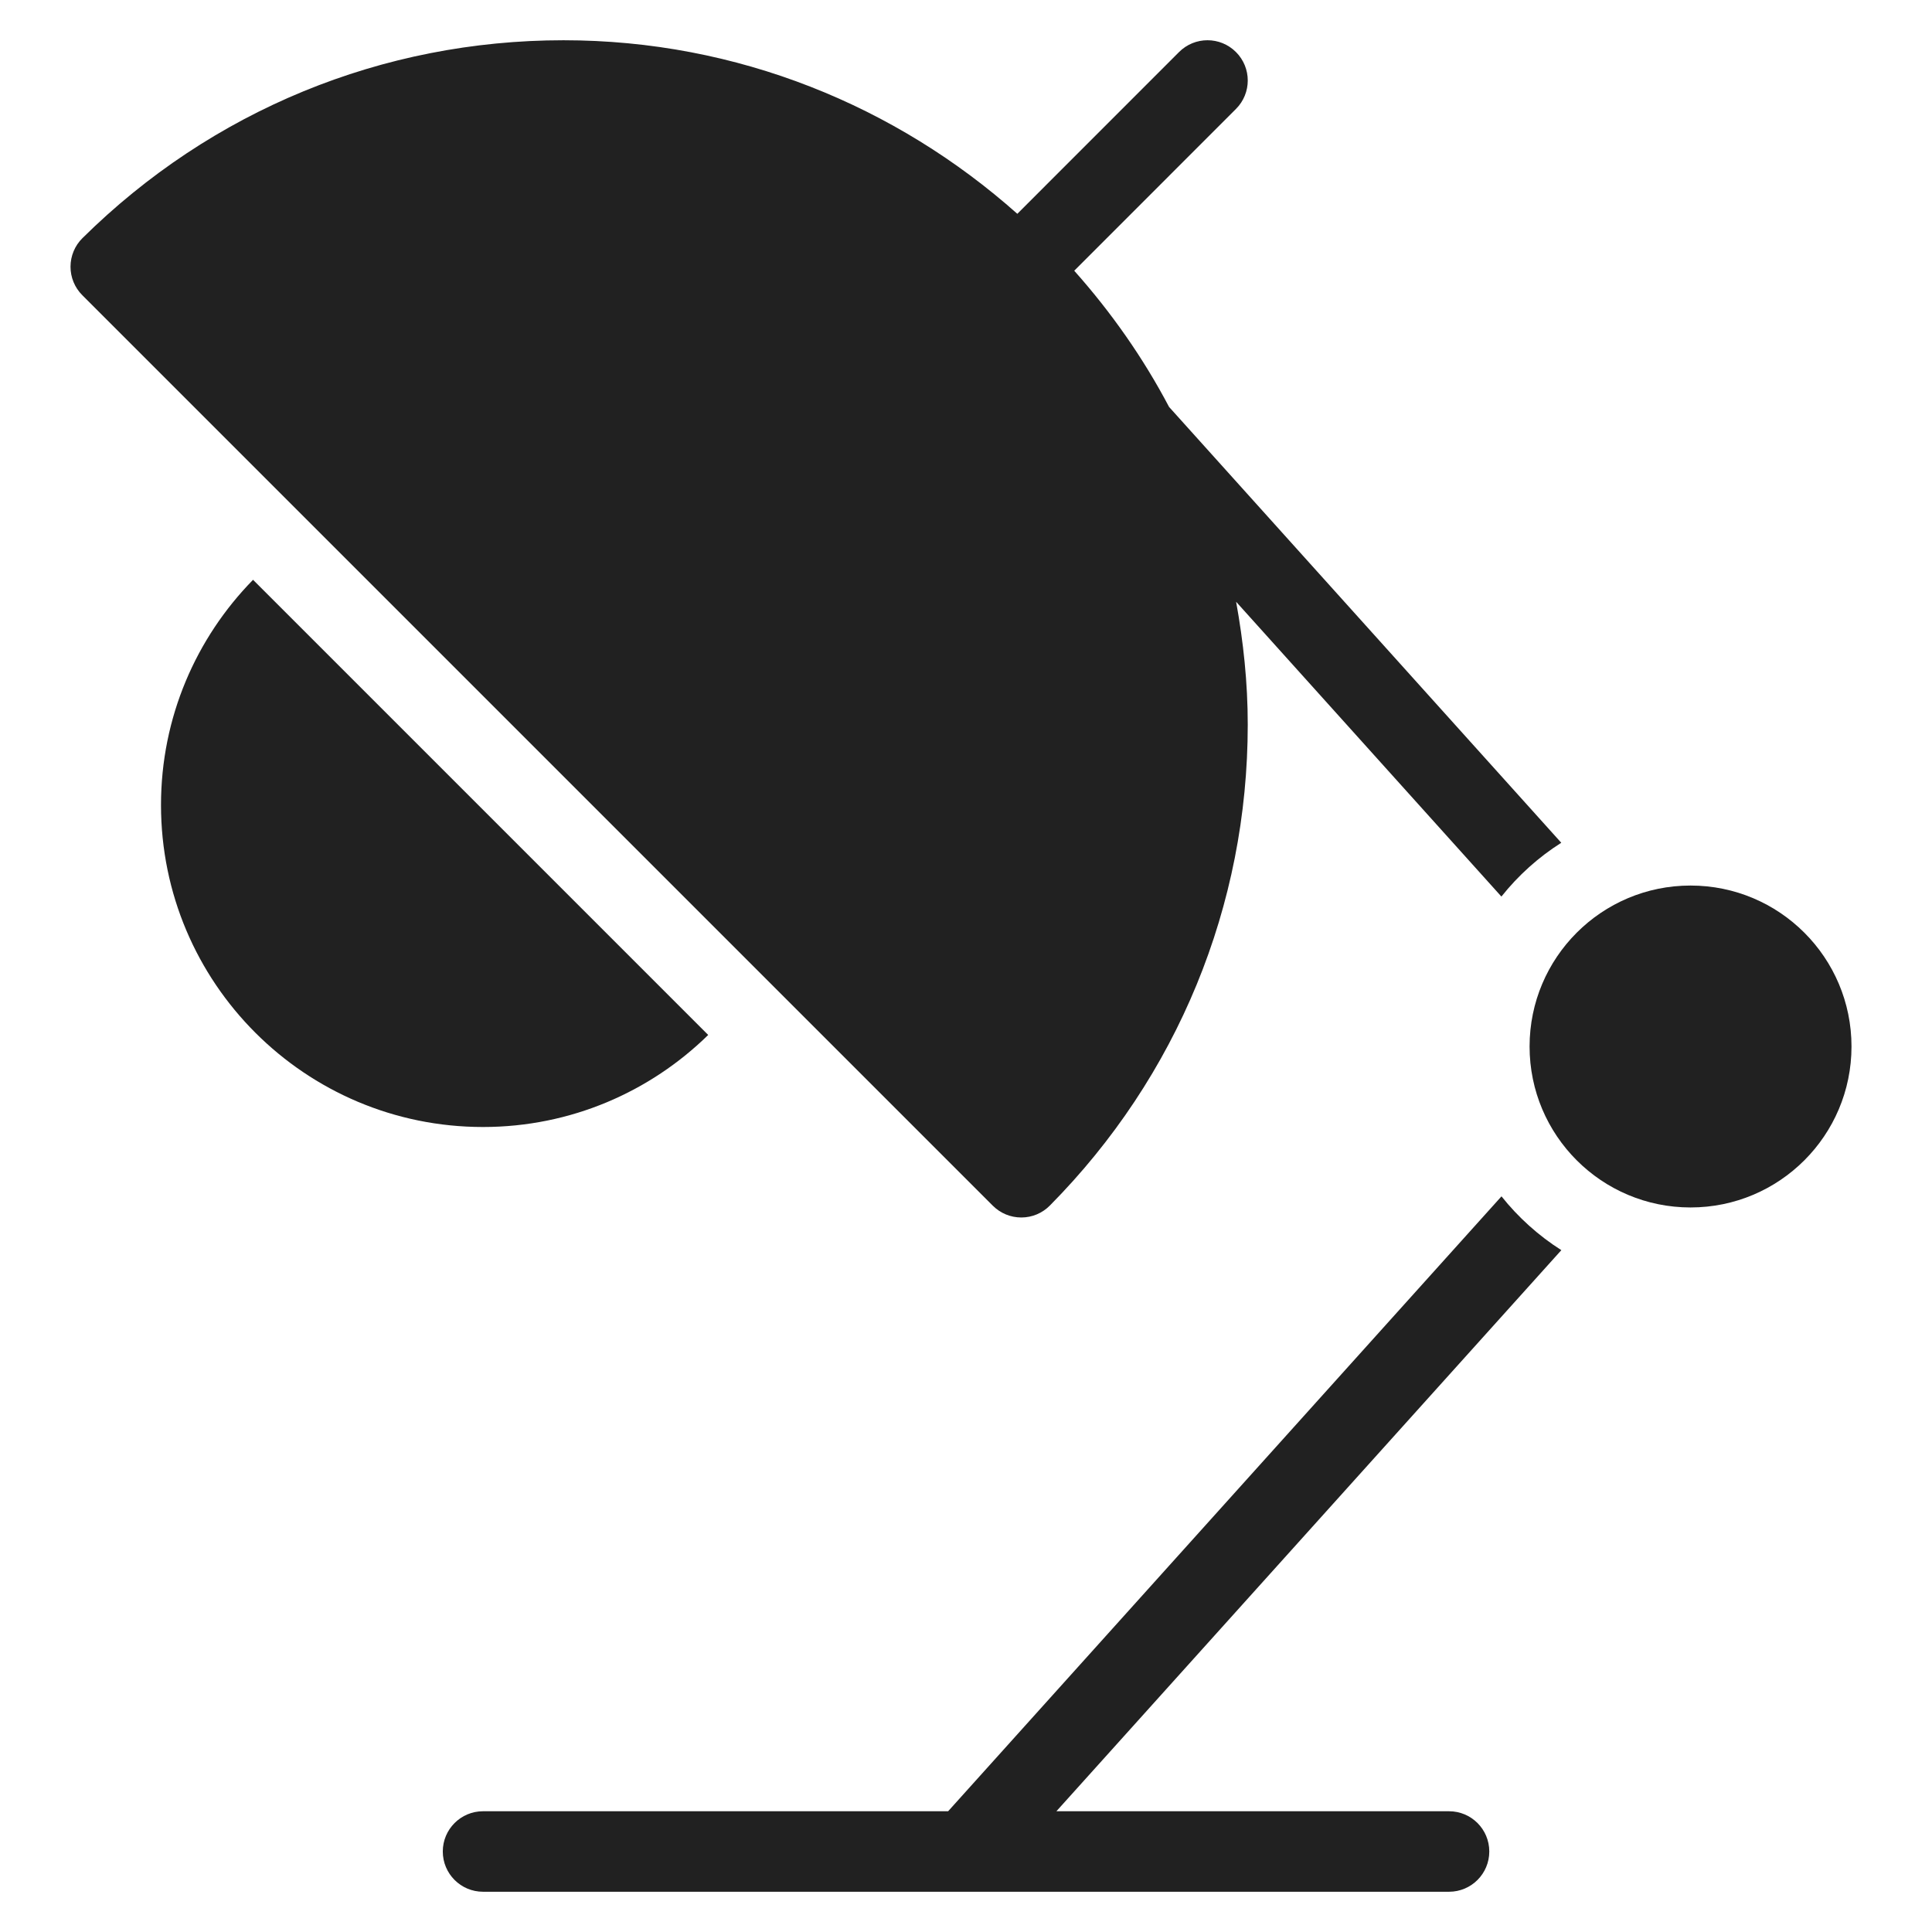 <svg xmlns="http://www.w3.org/2000/svg" height="48" width="48" viewBox="0 0 48 48"><title>desk lamp</title><g fill="#212121" class="nc-icon-wrapper"><circle fill="#212121" cx="42.001" cy="26" r="3.999"></circle> <path fill="#212121" d="M36.001,45h-9.755l12.545-13.94c-0.567-0.361-1.07-0.813-1.487-1.337L23.556,45H12.001c-0.553,0-1,0.448-1,1 s0.447,1,1,1h24c0.553,0,1-0.448,1-1S36.554,45,36.001,45z"></path> <path data-color="color-2" fill="#212121" d="M6.287,14.405C4.874,15.847,4,17.821,4,20c0,4.418,3.582,8,8,8 c2.179,0,4.153-0.874,5.595-2.287L6.287,14.405z"></path> <path fill="#212121" d="M37.302,22.275c0.417-0.525,0.919-0.976,1.487-1.337L29.045,10.11c-0.646-1.226-1.442-2.357-2.356-3.384 l4.018-4.019c0.391-0.391,0.391-1.023,0-1.414s-1.023-0.391-1.414,0l-4.018,4.019C22.271,2.639,18.328,1,14,1 C9.498,1,5.254,2.746,2.049,5.916C1.859,6.103,1.753,6.358,1.752,6.624s0.104,0.522,0.293,0.71l22.621,22.621 c0.188,0.188,0.441,0.293,0.707,0.293c0.001,0,0.002,0,0.003,0c0.266,0,0.521-0.107,0.708-0.297C29.254,26.747,31,22.502,31,18 c0-1.042-0.109-2.058-0.289-3.049L37.302,22.275z"></path></g></svg>